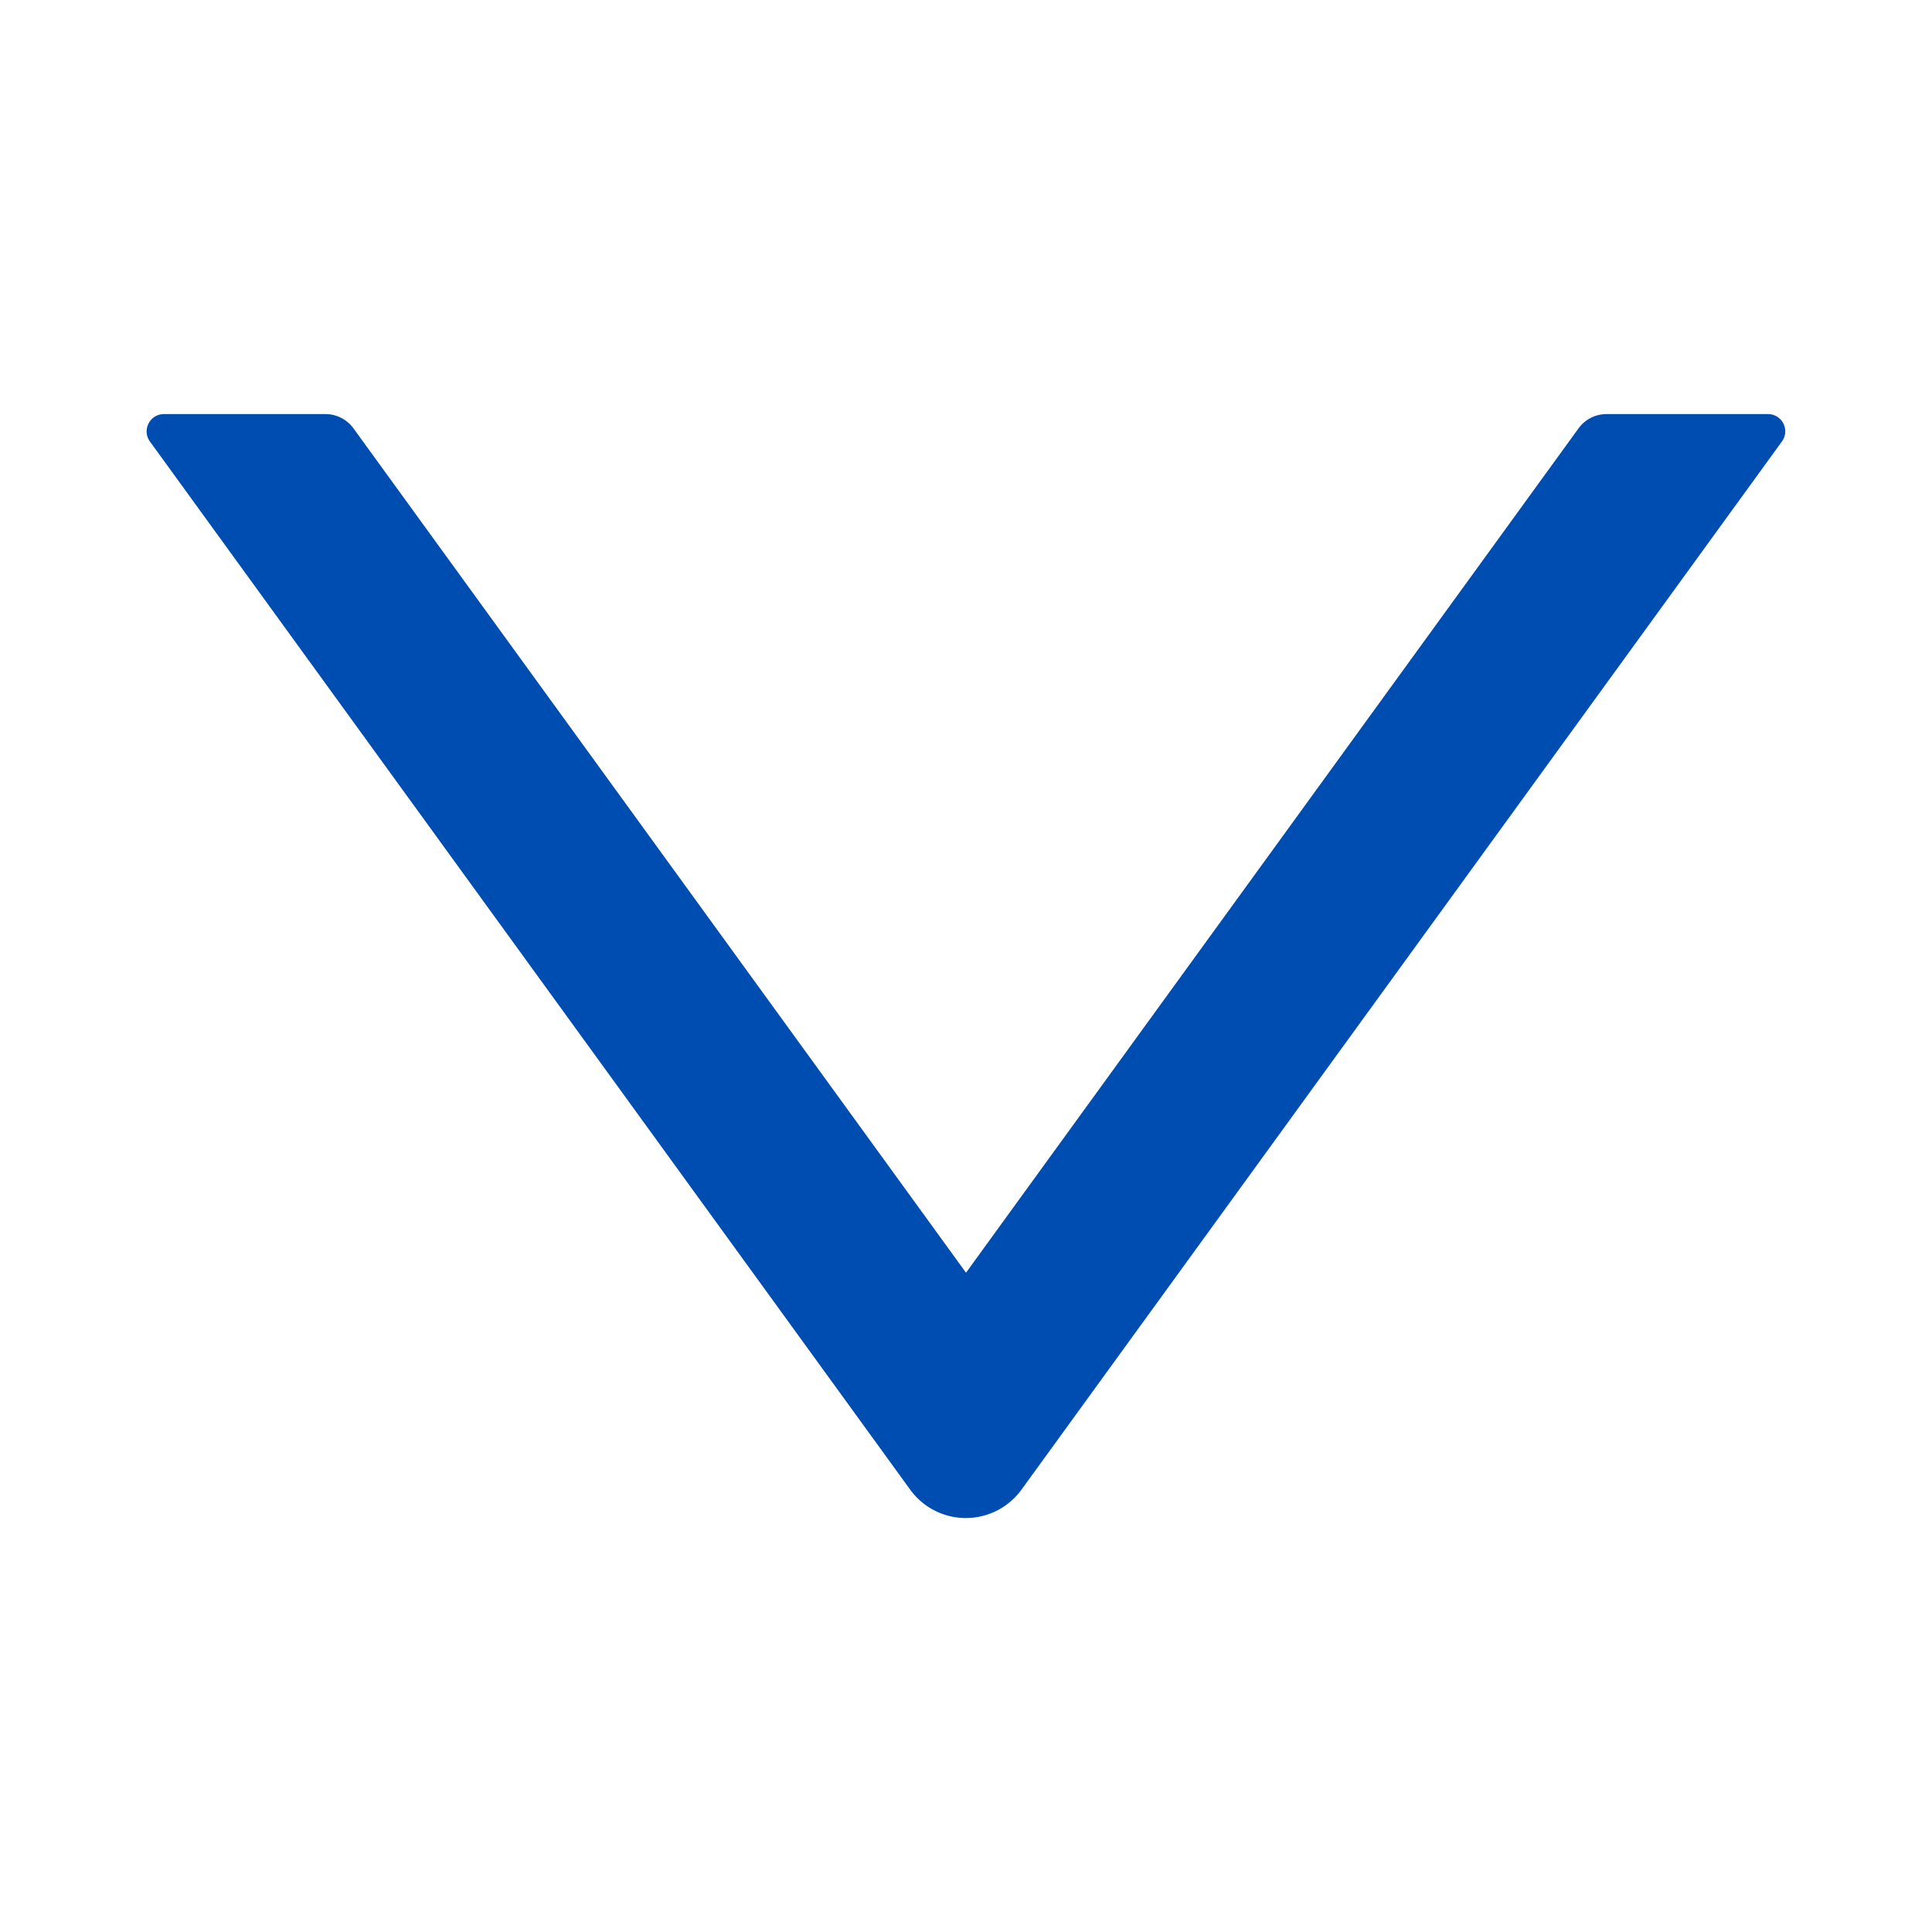 <svg width="12" height="12" xmlns="http://www.w3.org/2000/svg"><path fill="#004DB1" d="M10.982 2.572H9.978a.215.215 0 0 0-.173.088L6 7.905 2.195 2.66a.215.215 0 0 0-.173-.088H1.018c-.087 0-.138.099-.087.17l4.722 6.51a.427.427 0 0 0 .692 0l4.723-6.51a.107.107 0 0 0-.086-.17Z"/></svg>